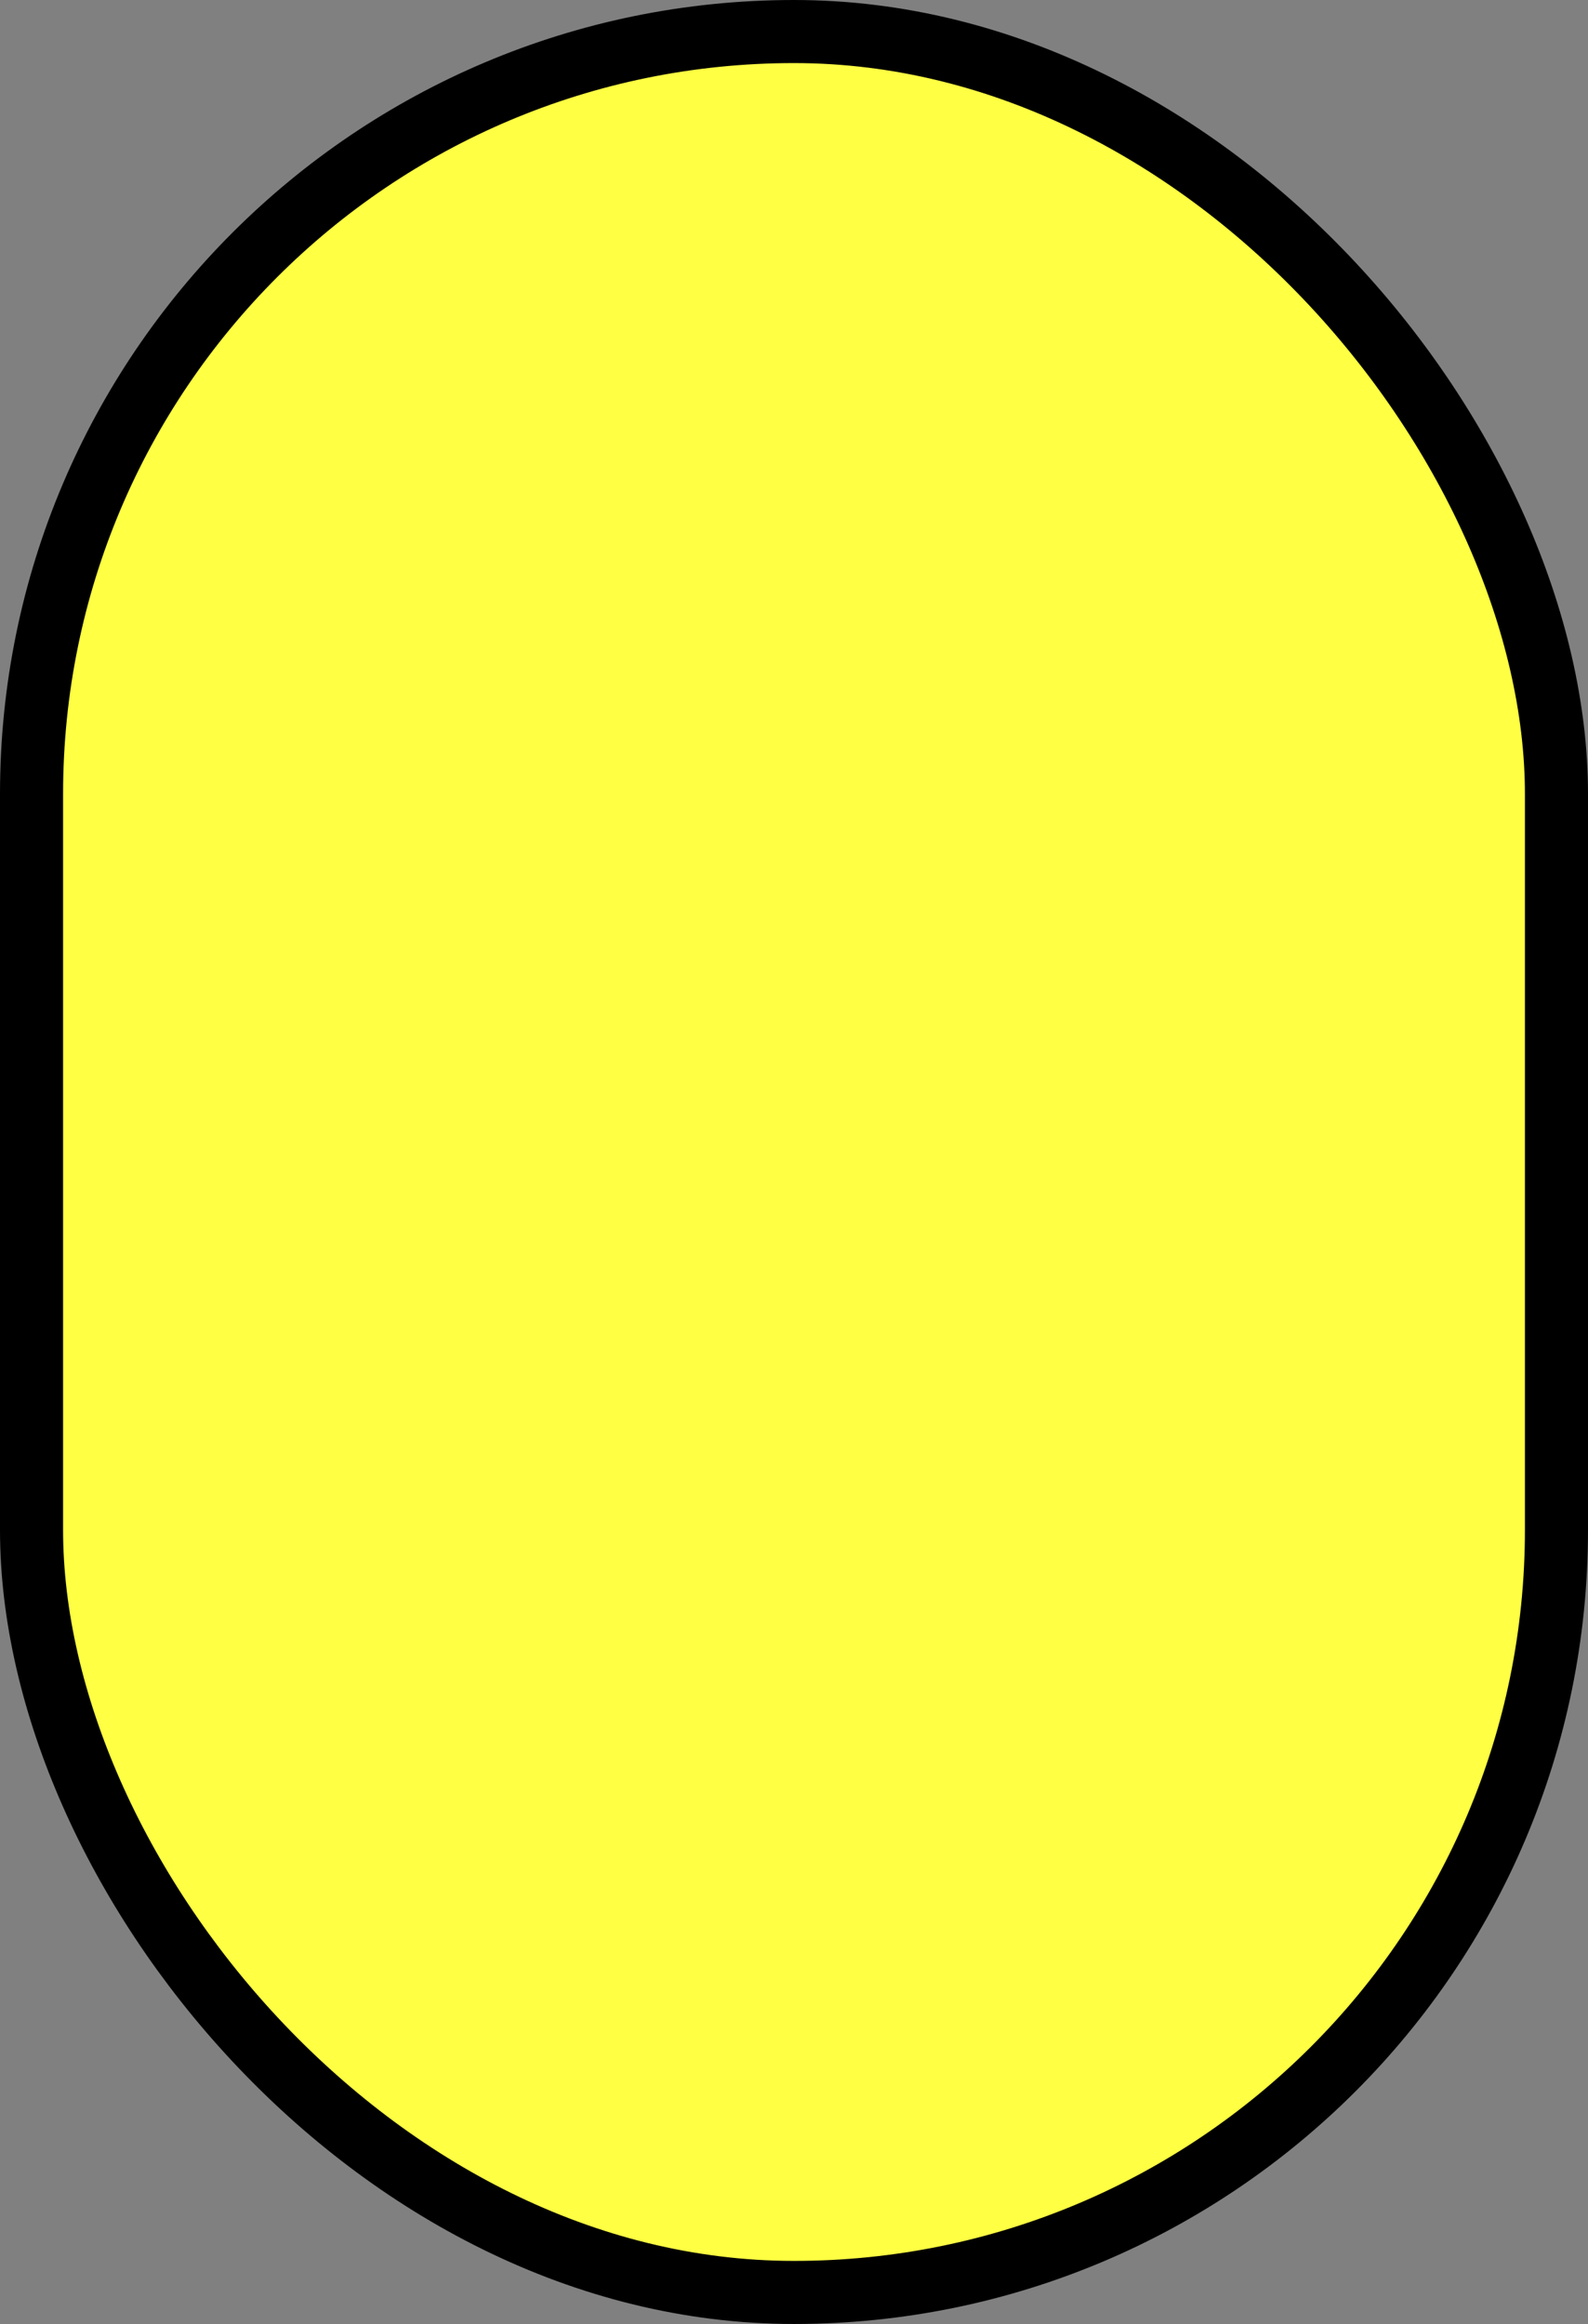 <svg id="Layer_1" data-name="Layer 1" xmlns="http://www.w3.org/2000/svg" viewBox="0 0 176.21 257.9"><rect x="0" y="0" width="176.21" height="257.9" fill="#808080" stroke="none"/><defs><style>.cls-1{fill:#ffff43;stroke:#000;stroke-miterlimit:10;stroke-width:7px;}</style></defs><rect class="cls-1" x="3.5" y="3.5" width="169.21" height="250.9" rx="84.61"/></svg>